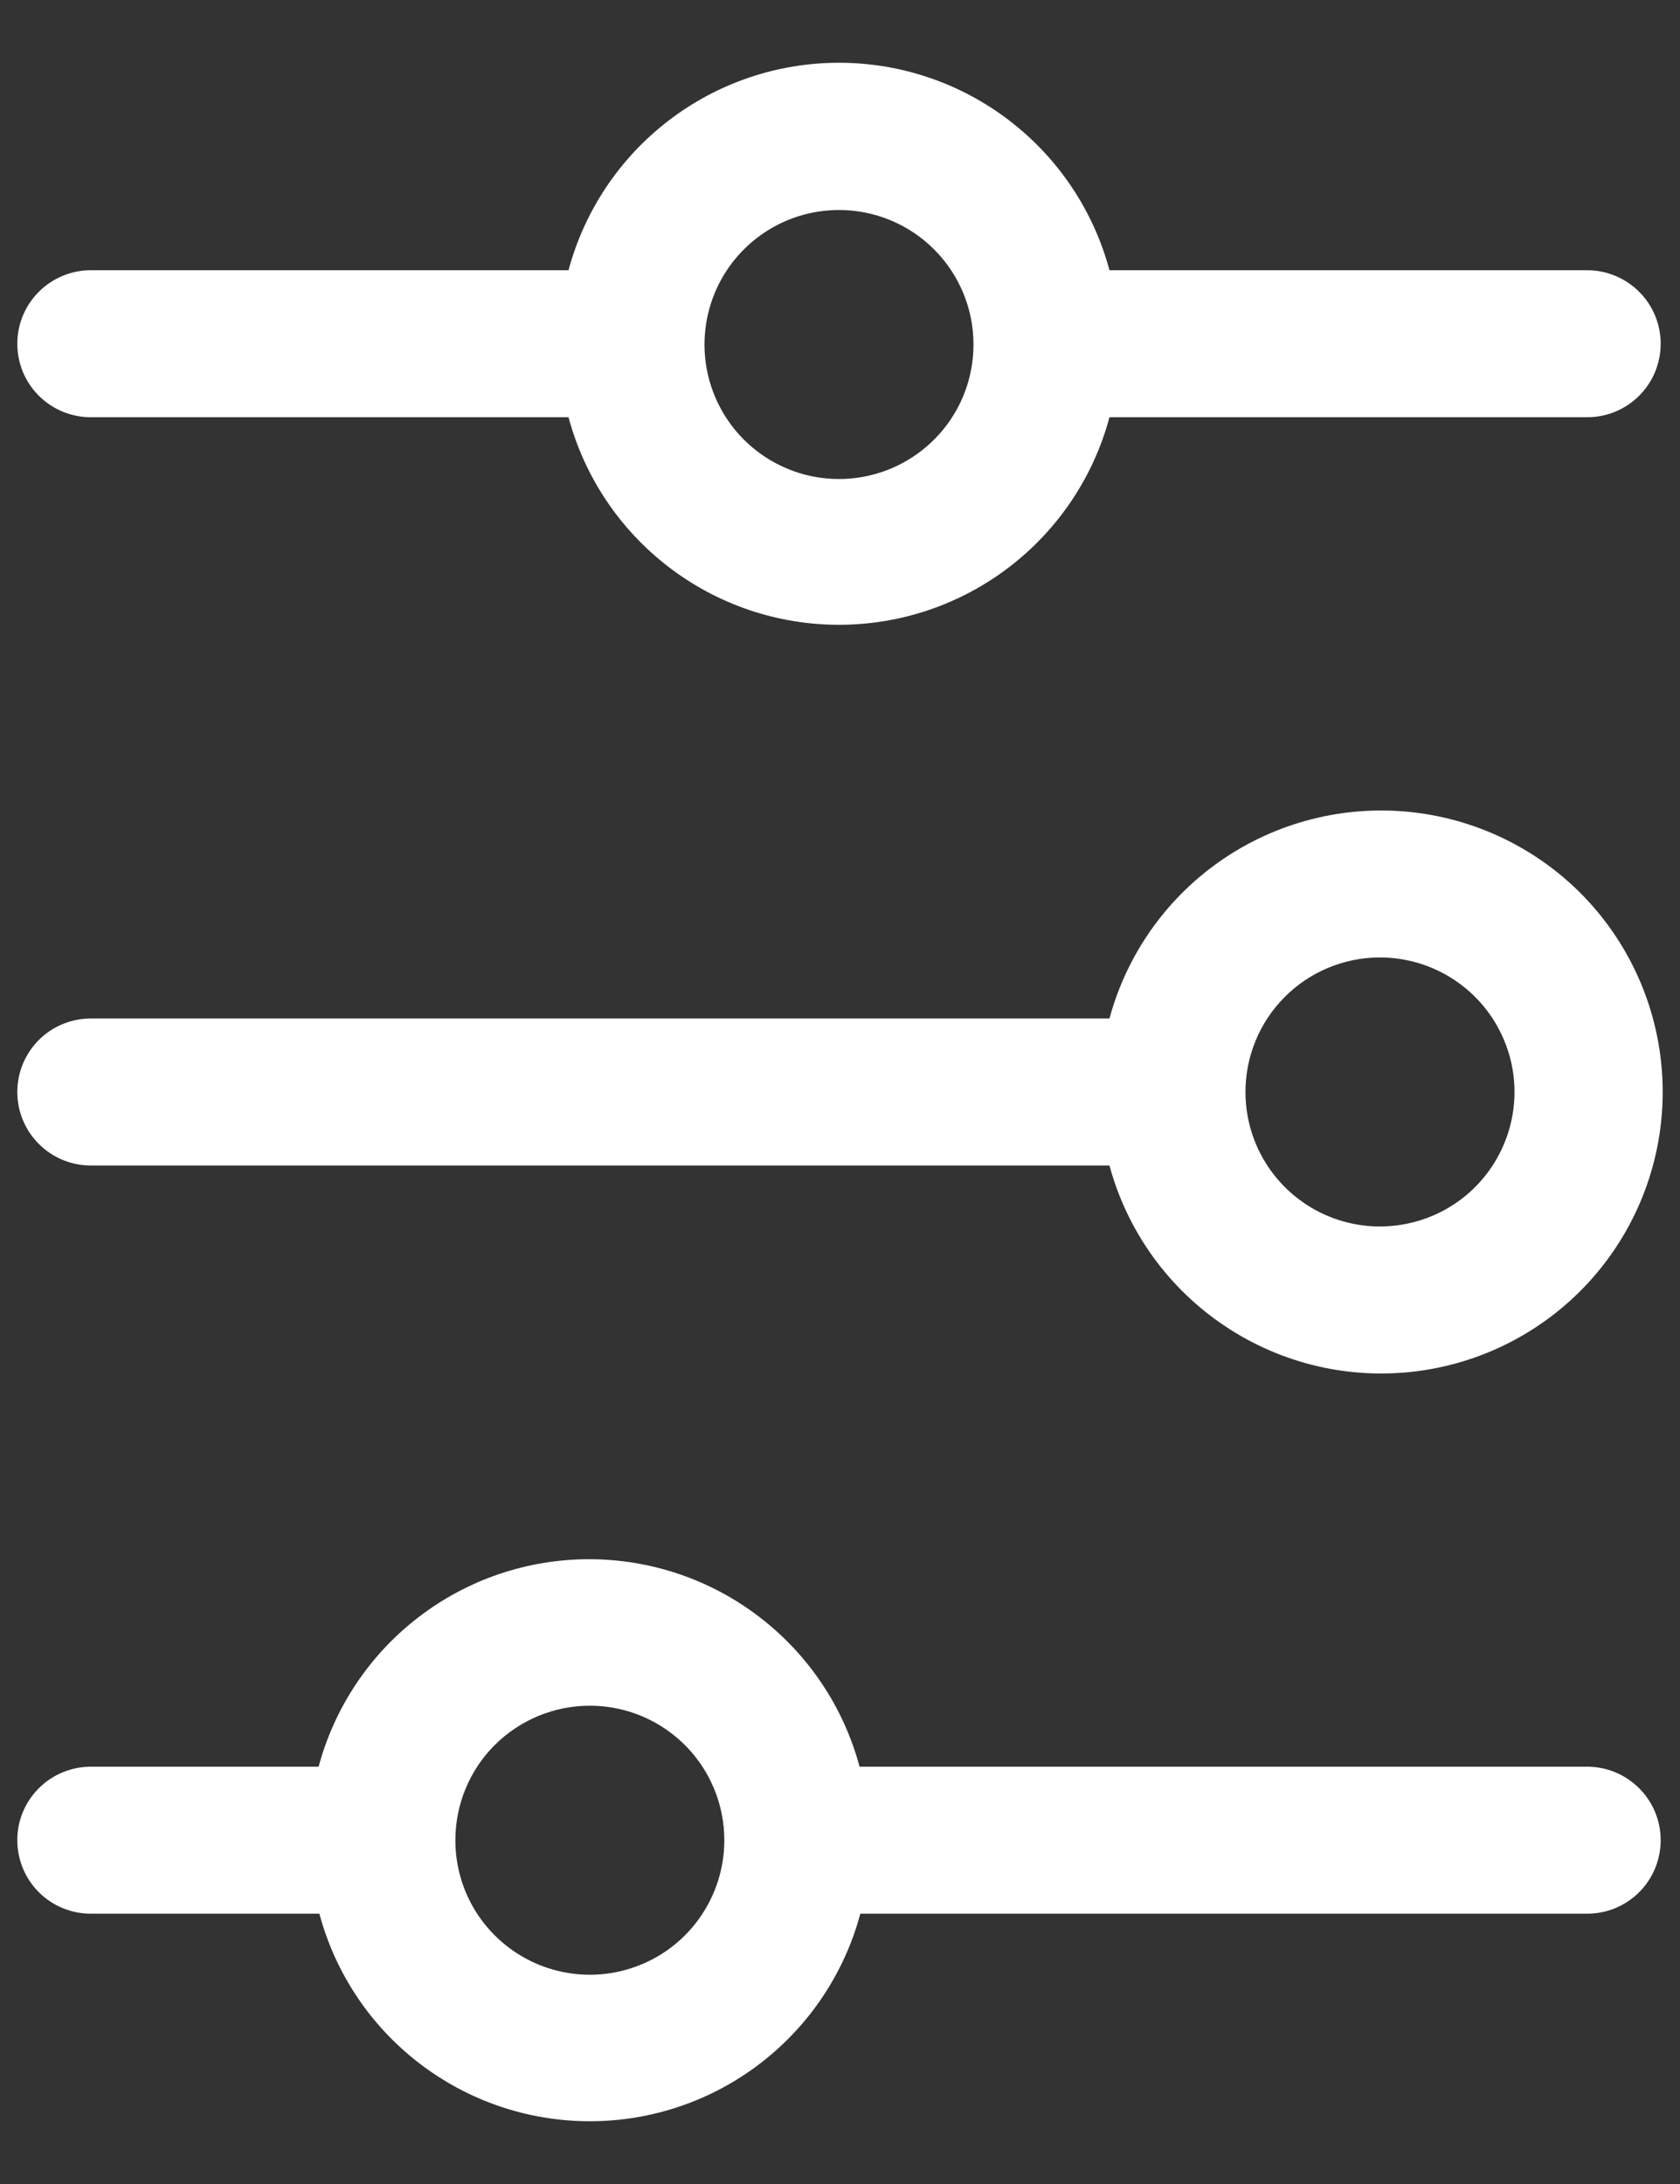 <svg width="20" height="26" viewBox="0 0 20 26" fill="none" xmlns="http://www.w3.org/2000/svg">
<rect x="0" y="0" width="20" height="26" fill="#333333" stroke="none"/>
<path d="M0.206 21.907C0.206 22.139 0.298 22.362 0.462 22.526C0.626 22.69 0.848 22.782 1.081 22.782L3.802 22.782C3.992 23.491 4.41 24.117 4.993 24.564C5.575 25.011 6.288 25.253 7.022 25.253C7.756 25.253 8.469 25.011 9.051 24.564C9.633 24.117 10.052 23.491 10.242 22.782L18.895 22.782C19.128 22.782 19.35 22.69 19.514 22.526C19.678 22.362 19.77 22.139 19.77 21.907C19.77 21.675 19.678 21.453 19.514 21.289C19.35 21.125 19.128 21.032 18.895 21.032L10.233 21.032C10.043 20.324 9.624 19.697 9.042 19.251C8.46 18.804 7.747 18.562 7.013 18.562C6.279 18.562 5.566 18.804 4.984 19.251C4.402 19.697 3.983 20.324 3.793 21.032L1.072 21.032C0.841 21.035 0.621 21.128 0.459 21.292C0.296 21.456 0.205 21.677 0.206 21.907ZM7.022 20.306C7.338 20.306 7.648 20.4 7.911 20.576C8.175 20.752 8.38 21.002 8.501 21.295C8.622 21.587 8.654 21.909 8.592 22.22C8.53 22.53 8.378 22.816 8.154 23.04C7.93 23.264 7.645 23.416 7.334 23.478C7.024 23.54 6.702 23.508 6.409 23.387C6.116 23.265 5.866 23.06 5.69 22.797C5.514 22.534 5.421 22.224 5.421 21.907C5.421 21.483 5.589 21.075 5.889 20.775C6.19 20.475 6.597 20.306 7.022 20.306Z" fill="white"/>
<path d="M0.206 13C0.206 13.232 0.298 13.454 0.462 13.618C0.626 13.783 0.849 13.875 1.081 13.875L13.208 13.875C13.42 14.659 13.91 15.339 14.586 15.789C15.262 16.24 16.079 16.429 16.884 16.322C17.69 16.215 18.429 15.819 18.964 15.208C19.499 14.597 19.794 13.812 19.794 13C19.794 12.187 19.499 11.403 18.964 10.791C18.429 10.181 17.69 9.785 16.884 9.678C16.079 9.571 15.262 9.76 14.586 10.21C13.91 10.66 13.42 11.341 13.208 12.125L1.081 12.125C0.849 12.125 0.626 12.217 0.462 12.381C0.298 12.545 0.206 12.768 0.206 13ZM16.419 11.398C16.736 11.397 17.047 11.489 17.311 11.664C17.576 11.839 17.782 12.088 17.905 12.381C18.028 12.673 18.061 12.995 18 13.307C17.939 13.618 17.787 13.904 17.564 14.129C17.34 14.354 17.055 14.507 16.744 14.569C16.433 14.632 16.11 14.601 15.817 14.48C15.524 14.359 15.274 14.154 15.097 13.89C14.921 13.627 14.827 13.317 14.827 13C14.827 12.576 14.994 12.171 15.293 11.87C15.591 11.57 15.996 11.401 16.419 11.398Z" fill="white"/>
<path d="M6.768 3.217L1.081 3.217C0.848 3.217 0.626 3.31 0.462 3.474C0.298 3.638 0.206 3.86 0.206 4.092C0.206 4.324 0.298 4.547 0.462 4.711C0.626 4.875 0.848 4.967 1.081 4.967L6.768 4.967C6.958 5.676 7.377 6.302 7.959 6.749C8.541 7.196 9.254 7.438 9.988 7.438C10.722 7.438 11.435 7.196 12.017 6.749C12.599 6.302 13.018 5.676 13.208 4.967L18.895 4.967C19.128 4.967 19.35 4.875 19.514 4.711C19.678 4.547 19.77 4.324 19.77 4.092C19.77 3.86 19.678 3.638 19.514 3.474C19.35 3.31 19.128 3.217 18.895 3.217L13.208 3.217C13.018 2.509 12.599 1.882 12.017 1.436C11.435 0.989 10.722 0.747 9.988 0.747C9.254 0.747 8.541 0.989 7.959 1.436C7.377 1.882 6.958 2.509 6.768 3.217ZM11.589 4.092C11.591 4.409 11.499 4.72 11.324 4.984C11.149 5.249 10.899 5.455 10.607 5.578C10.314 5.701 9.992 5.733 9.681 5.673C9.37 5.612 9.084 5.46 8.859 5.237C8.634 5.013 8.481 4.728 8.418 4.417C8.356 4.106 8.387 3.784 8.508 3.49C8.629 3.197 8.834 2.947 9.098 2.77C9.361 2.594 9.671 2.5 9.988 2.5C10.411 2.5 10.817 2.667 11.117 2.966C11.417 3.264 11.587 3.669 11.589 4.092Z" fill="white"/>
</svg>
